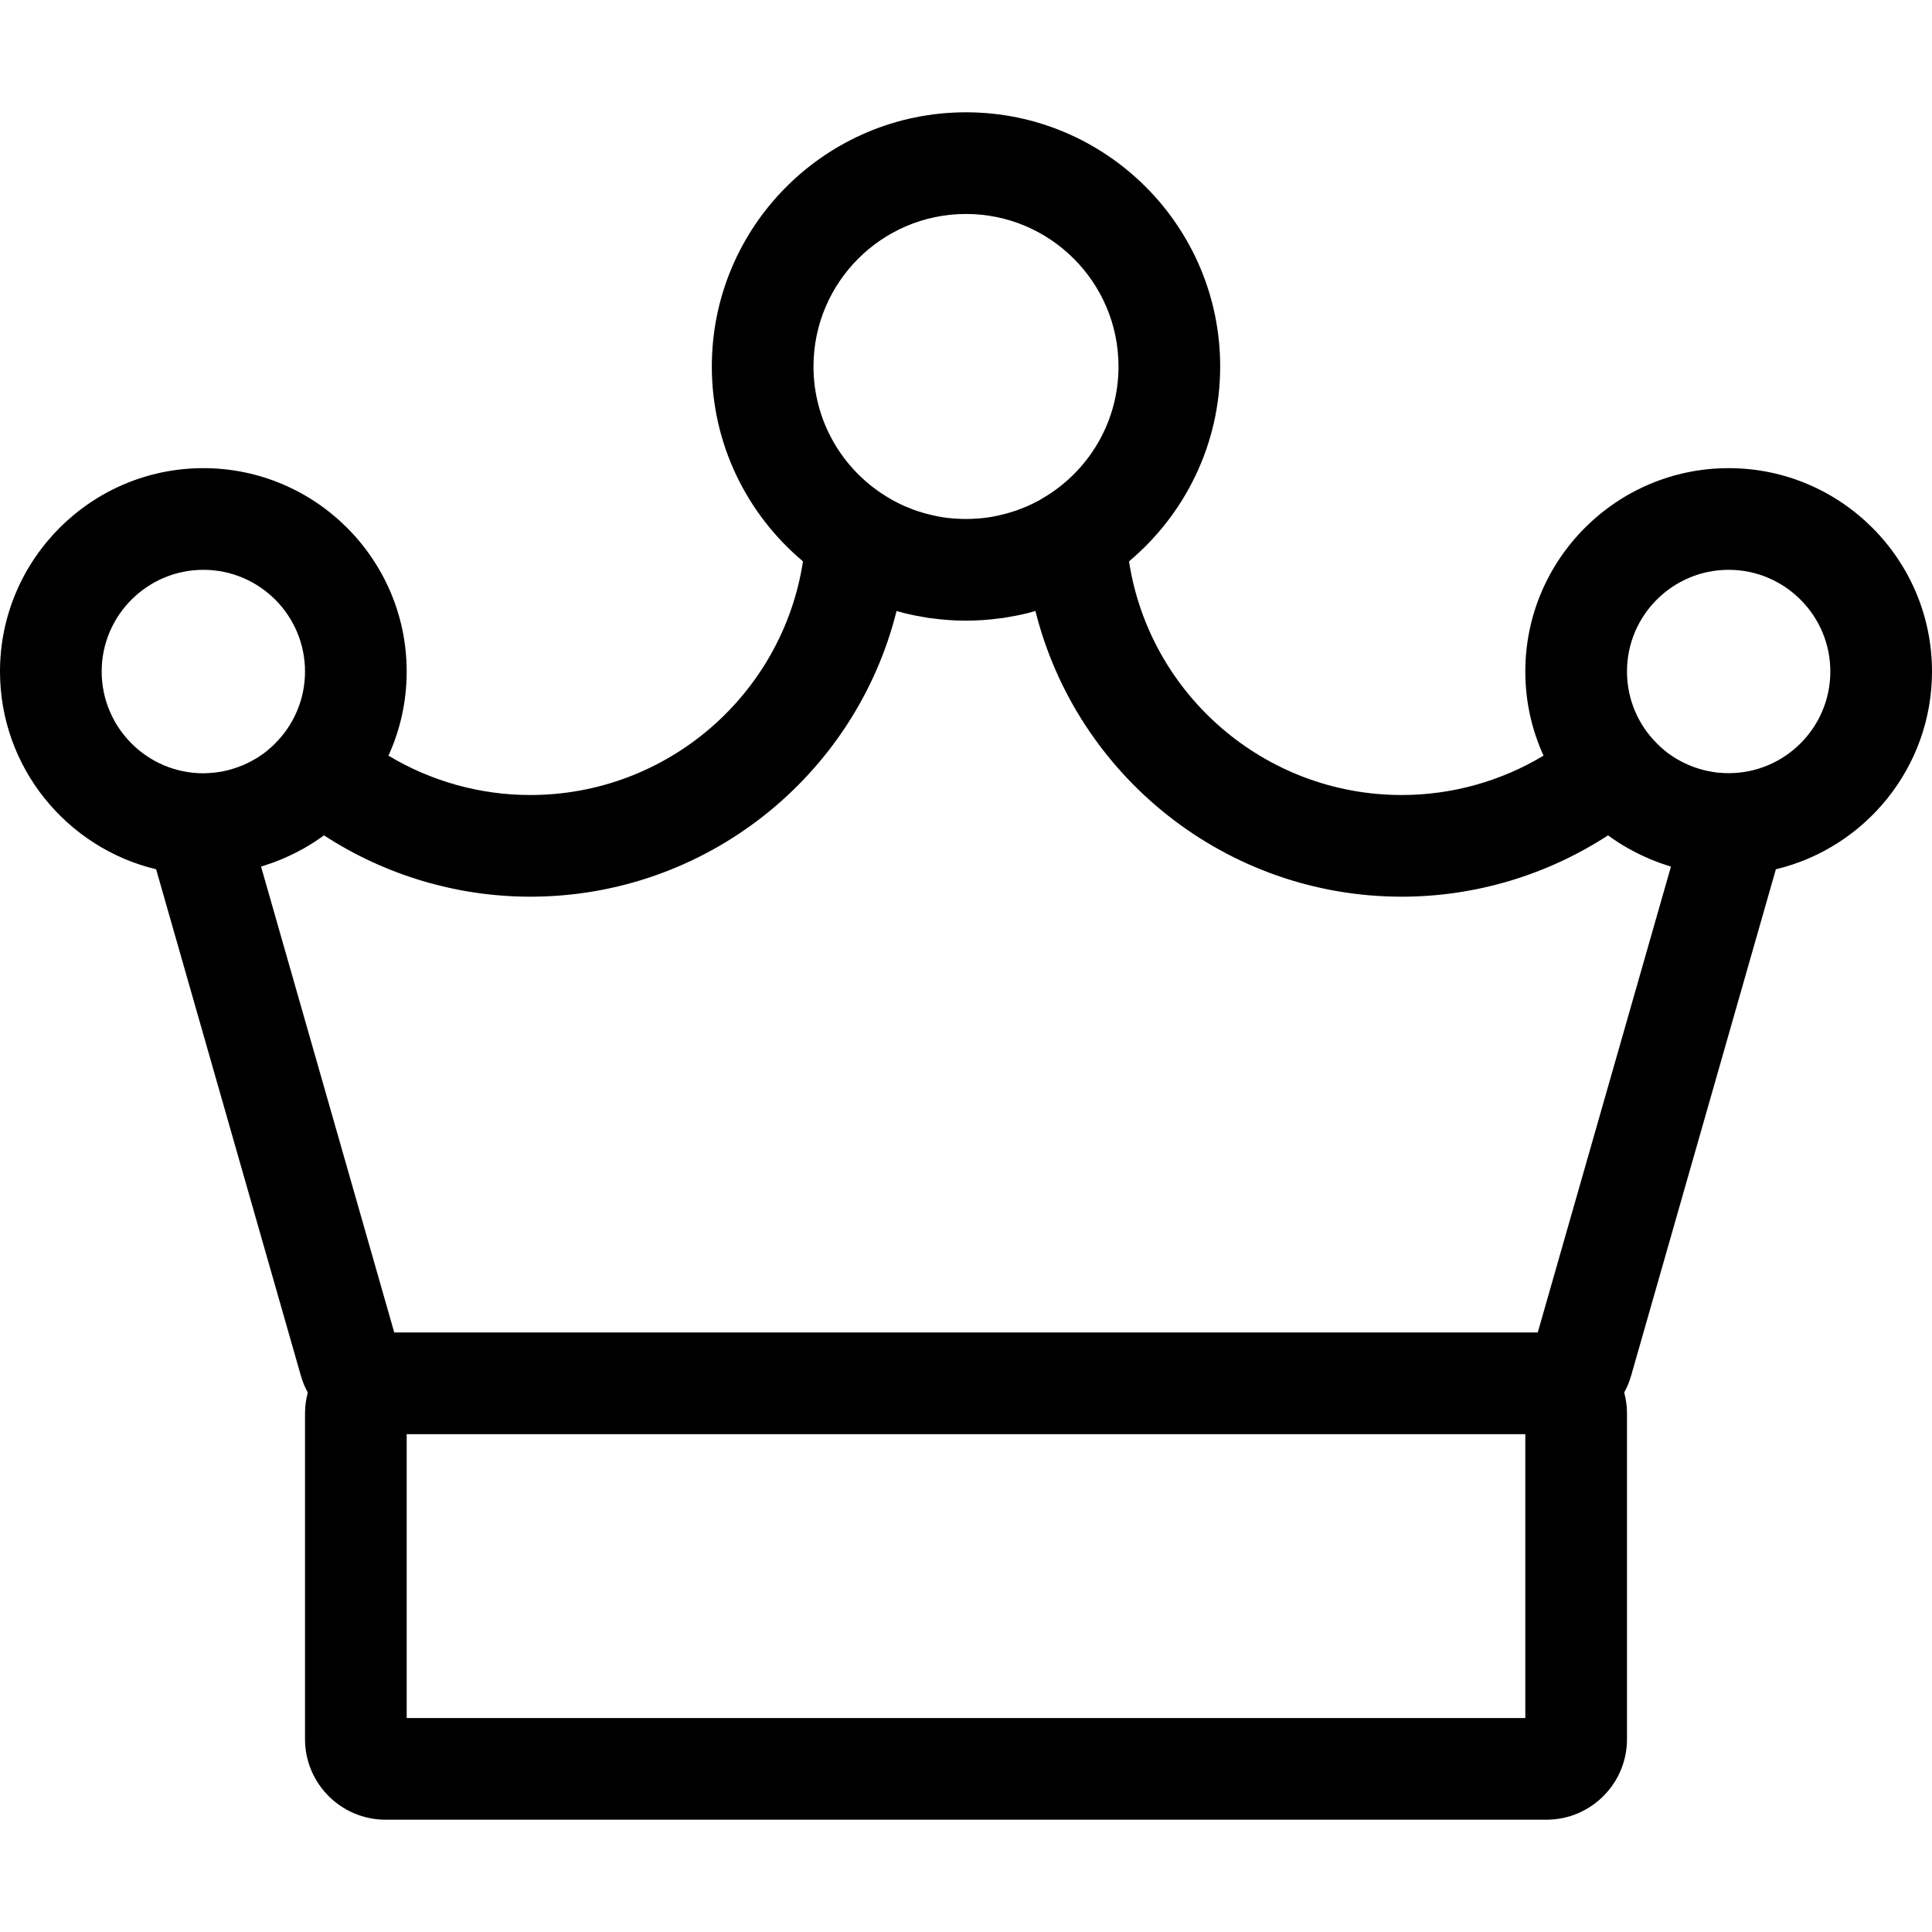 <svg width="16" height="16" viewBox="0 0 16 16" fill="none" xmlns="http://www.w3.org/2000/svg">
<path d="M16 5.561C16 4.633 15.245 3.877 14.316 3.877C13.387 3.877 12.632 4.633 12.632 5.561C12.632 5.81 12.686 6.046 12.783 6.258C12.43 6.47 12.024 6.584 11.609 6.584C10.472 6.584 9.519 5.75 9.35 4.649C9.811 4.262 10.105 3.682 10.105 3.035C10.105 1.874 9.161 0.93 8 0.93C6.839 0.93 5.895 1.874 5.895 3.035C5.895 3.682 6.189 4.262 6.65 4.649C6.481 5.75 5.528 6.584 4.391 6.584C3.976 6.584 3.57 6.47 3.217 6.258C3.314 6.046 3.368 5.81 3.368 5.561C3.368 4.633 2.613 3.877 1.684 3.877C0.756 3.877 0 4.633 0 5.561C0 6.355 0.553 7.022 1.293 7.199L2.492 11.394C2.506 11.443 2.525 11.489 2.549 11.532C2.535 11.586 2.526 11.643 2.526 11.702V14.403C2.526 14.771 2.825 15.07 3.193 15.07H12.807C13.175 15.07 13.474 14.771 13.474 14.403V11.702C13.474 11.643 13.465 11.586 13.451 11.532C13.475 11.489 13.494 11.442 13.508 11.394L14.707 7.199C15.447 7.022 16 6.355 16 5.561ZM8 1.772C8.697 1.772 9.263 2.339 9.263 3.035C9.263 3.486 9.026 3.882 8.67 4.105C8.649 4.118 8.628 4.131 8.607 4.143C8.605 4.144 8.603 4.145 8.601 4.146C8.578 4.159 8.554 4.17 8.531 4.181C8.525 4.184 8.518 4.187 8.512 4.19C8.49 4.199 8.468 4.209 8.445 4.217C8.443 4.218 8.44 4.219 8.438 4.22C8.412 4.229 8.387 4.238 8.361 4.245C8.355 4.247 8.35 4.249 8.344 4.25C8.322 4.256 8.3 4.262 8.277 4.267C8.273 4.268 8.268 4.269 8.264 4.27C8.237 4.276 8.211 4.281 8.184 4.285C8.179 4.285 8.174 4.286 8.169 4.287C8.147 4.29 8.125 4.292 8.102 4.294C8.095 4.294 8.088 4.295 8.081 4.295C8.054 4.297 8.027 4.298 8 4.298C7.973 4.298 7.946 4.297 7.919 4.295C7.912 4.295 7.905 4.294 7.898 4.294C7.875 4.292 7.853 4.29 7.831 4.287C7.826 4.286 7.821 4.285 7.816 4.285C7.79 4.281 7.763 4.276 7.736 4.27C7.732 4.269 7.728 4.268 7.723 4.267C7.7 4.262 7.678 4.256 7.656 4.25C7.65 4.249 7.645 4.247 7.639 4.245C7.613 4.238 7.588 4.229 7.562 4.22C7.56 4.219 7.557 4.218 7.555 4.217C7.532 4.208 7.51 4.199 7.488 4.19C7.482 4.187 7.476 4.184 7.469 4.181C7.446 4.17 7.422 4.159 7.4 4.146C7.398 4.145 7.396 4.144 7.394 4.143C7.372 4.131 7.351 4.118 7.33 4.105C6.974 3.882 6.737 3.486 6.737 3.035C6.737 2.339 7.303 1.772 8 1.772ZM1.684 4.719C2.149 4.719 2.526 5.097 2.526 5.561C2.526 5.793 2.432 6.003 2.28 6.155C2.28 6.156 2.279 6.157 2.279 6.157C2.26 6.176 2.24 6.194 2.22 6.21C2.22 6.211 2.219 6.211 2.219 6.212C2.158 6.262 2.09 6.303 2.016 6.335C2.014 6.336 2.011 6.337 2.009 6.338C1.986 6.348 1.963 6.356 1.94 6.363C1.936 6.365 1.932 6.366 1.928 6.367C1.905 6.374 1.882 6.38 1.859 6.385C1.855 6.386 1.85 6.387 1.846 6.388C1.822 6.392 1.798 6.396 1.773 6.399C1.77 6.399 1.767 6.399 1.765 6.399C1.738 6.402 1.711 6.404 1.684 6.404C1.22 6.404 0.842 6.026 0.842 5.561C0.842 5.097 1.22 4.719 1.684 4.719ZM12.632 14.228H3.368V11.877H12.632V14.228ZM12.735 11.035H3.265L2.162 7.177C2.167 7.175 2.172 7.173 2.177 7.172C2.184 7.17 2.191 7.167 2.198 7.165C2.217 7.159 2.236 7.153 2.255 7.146C2.26 7.144 2.266 7.142 2.271 7.14C2.292 7.132 2.313 7.124 2.334 7.115C2.337 7.114 2.34 7.113 2.343 7.111C2.463 7.06 2.577 6.996 2.683 6.918C3.188 7.247 3.783 7.426 4.391 7.426C5.848 7.426 7.084 6.425 7.425 5.06C7.435 5.063 7.444 5.065 7.454 5.068C7.465 5.071 7.476 5.074 7.487 5.077C7.512 5.083 7.537 5.089 7.562 5.094C7.579 5.098 7.597 5.101 7.615 5.104C7.626 5.106 7.637 5.108 7.648 5.11C7.668 5.114 7.688 5.117 7.708 5.12C7.71 5.12 7.712 5.12 7.714 5.12C7.807 5.133 7.903 5.14 8 5.14C8.097 5.14 8.193 5.133 8.286 5.12C8.288 5.12 8.29 5.12 8.292 5.12C8.312 5.117 8.332 5.114 8.352 5.11C8.363 5.108 8.374 5.106 8.385 5.104C8.403 5.101 8.421 5.098 8.438 5.094C8.463 5.089 8.488 5.083 8.513 5.077C8.524 5.074 8.535 5.071 8.546 5.068C8.556 5.065 8.565 5.063 8.575 5.06C8.916 6.425 10.152 7.426 11.609 7.426C12.217 7.426 12.812 7.247 13.317 6.918C13.423 6.996 13.537 7.06 13.657 7.111C13.66 7.113 13.663 7.114 13.666 7.115C13.687 7.124 13.708 7.132 13.729 7.14C13.734 7.142 13.74 7.144 13.745 7.146C13.764 7.153 13.783 7.159 13.802 7.165C13.809 7.167 13.816 7.17 13.823 7.172C13.828 7.173 13.833 7.175 13.838 7.177L12.735 11.035ZM14.316 6.403C14.289 6.403 14.262 6.402 14.236 6.399C14.233 6.399 14.23 6.399 14.227 6.399C14.202 6.396 14.178 6.392 14.154 6.387C14.15 6.387 14.146 6.386 14.142 6.385C14.118 6.38 14.095 6.374 14.072 6.367C14.068 6.366 14.064 6.365 14.06 6.363C14.037 6.356 14.014 6.348 13.992 6.338C13.989 6.337 13.986 6.336 13.984 6.335C13.91 6.303 13.842 6.262 13.781 6.212C13.781 6.211 13.78 6.211 13.78 6.21C13.76 6.194 13.74 6.176 13.722 6.157C13.721 6.157 13.72 6.156 13.72 6.155C13.568 6.003 13.474 5.793 13.474 5.561C13.474 5.097 13.851 4.719 14.316 4.719C14.78 4.719 15.158 5.097 15.158 5.561C15.158 6.026 14.78 6.403 14.316 6.403Z" fill="black"/>
</svg>
